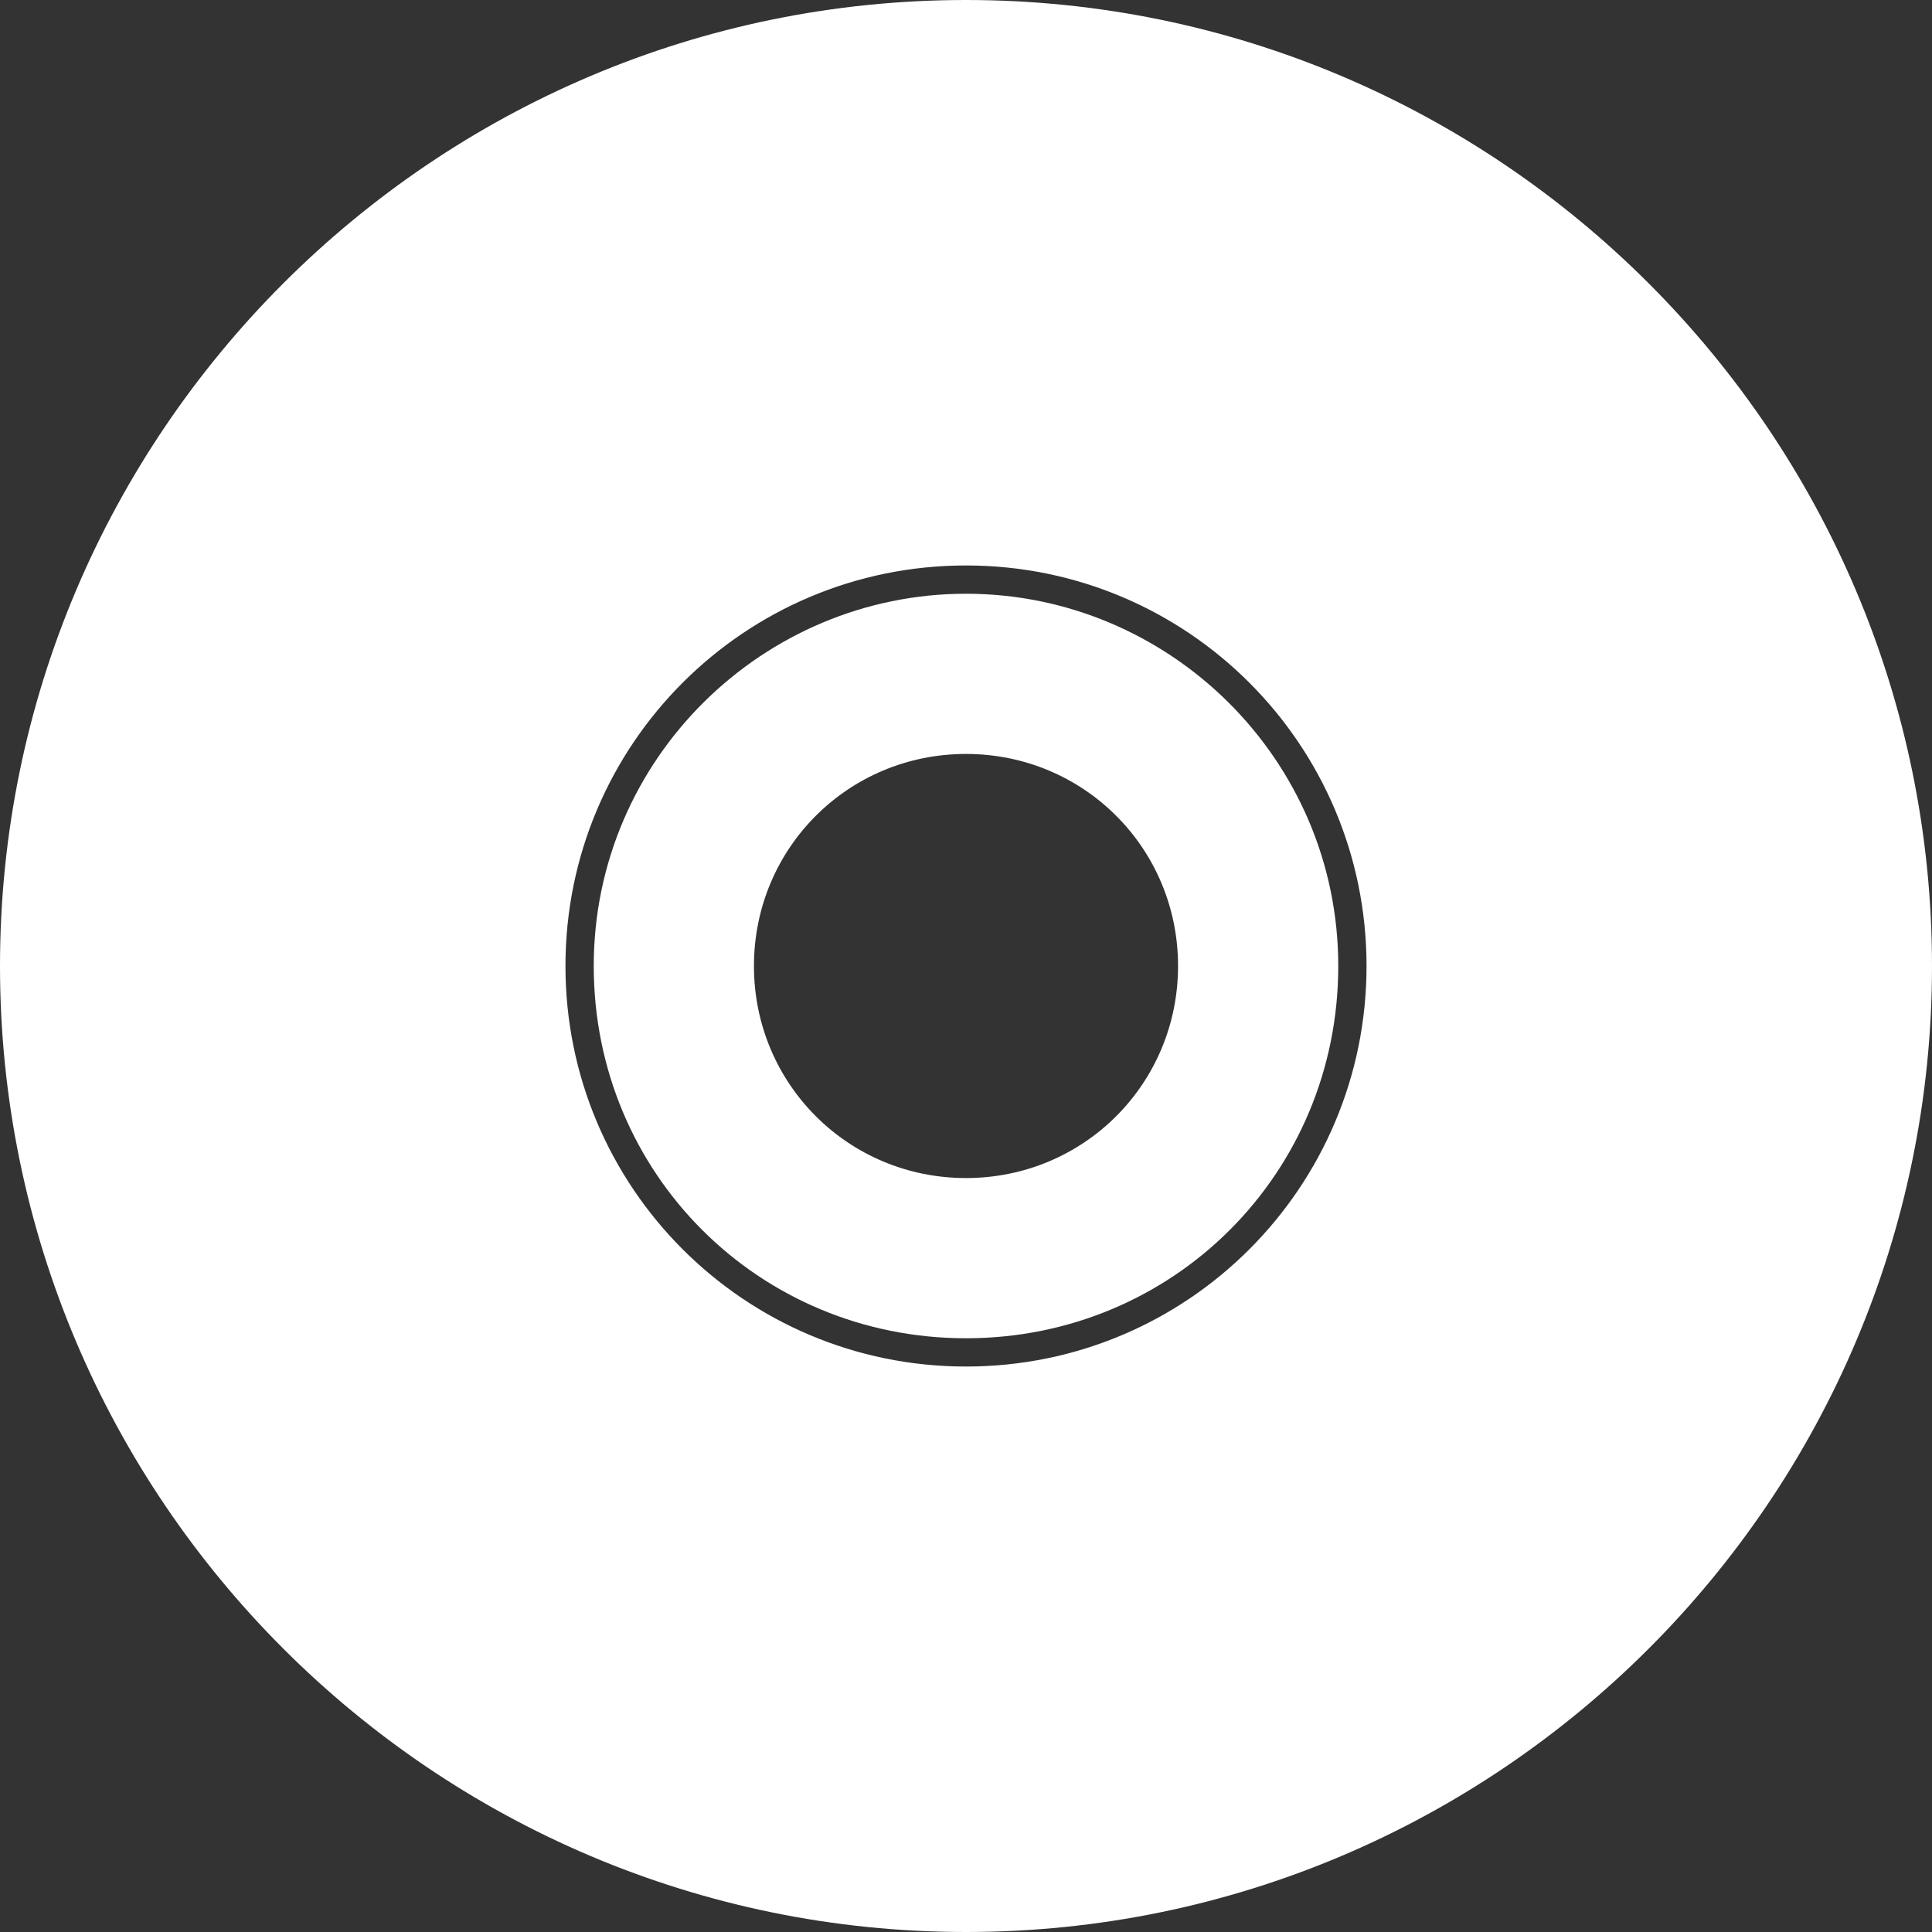 <?xml version="1.0" encoding="utf-8"?>
<!-- Generator: Adobe Illustrator 21.0.0, SVG Export Plug-In . SVG Version: 6.00 Build 0)  -->
<svg version="1.1" id="Layer_1" xmlns="http://www.w3.org/2000/svg" xmlns:xlink="http://www.w3.org/1999/xlink" x="0px" y="0px"
	 viewBox="0 0 41 41" style="enable-background:new 0 0 41 41;" xml:space="preserve">
<rect x="0" y="0" width="41" height="41" fill="#333333" stroke="none"/>
<g>
	<path fill="#FFFFFF" d="M20.5,0C9.2,0,0,9.2,0,20.5S9.2,41,20.5,41S41,31.8,41,20.5S31.8,0,20.5,0z M20.5,29c-4.7,0-8.5-3.8-8.5-8.5
		c0-4.7,3.8-8.5,8.5-8.5c4.7,0,8.5,3.8,8.5,8.5C29,25.2,25.2,29,20.5,29z"/>
	<path fill="#FFFFFF" d="M20.5,12.6c-4.3,0-7.9,3.5-7.9,7.9s3.5,7.9,7.9,7.9s7.9-3.5,7.9-7.9S24.8,12.6,20.5,12.6z M20.5,25
		C18,25,16,23,16,20.5s2-4.5,4.5-4.5s4.5,2,4.5,4.5S23,25,20.5,25z"/>
</g>
</svg>
